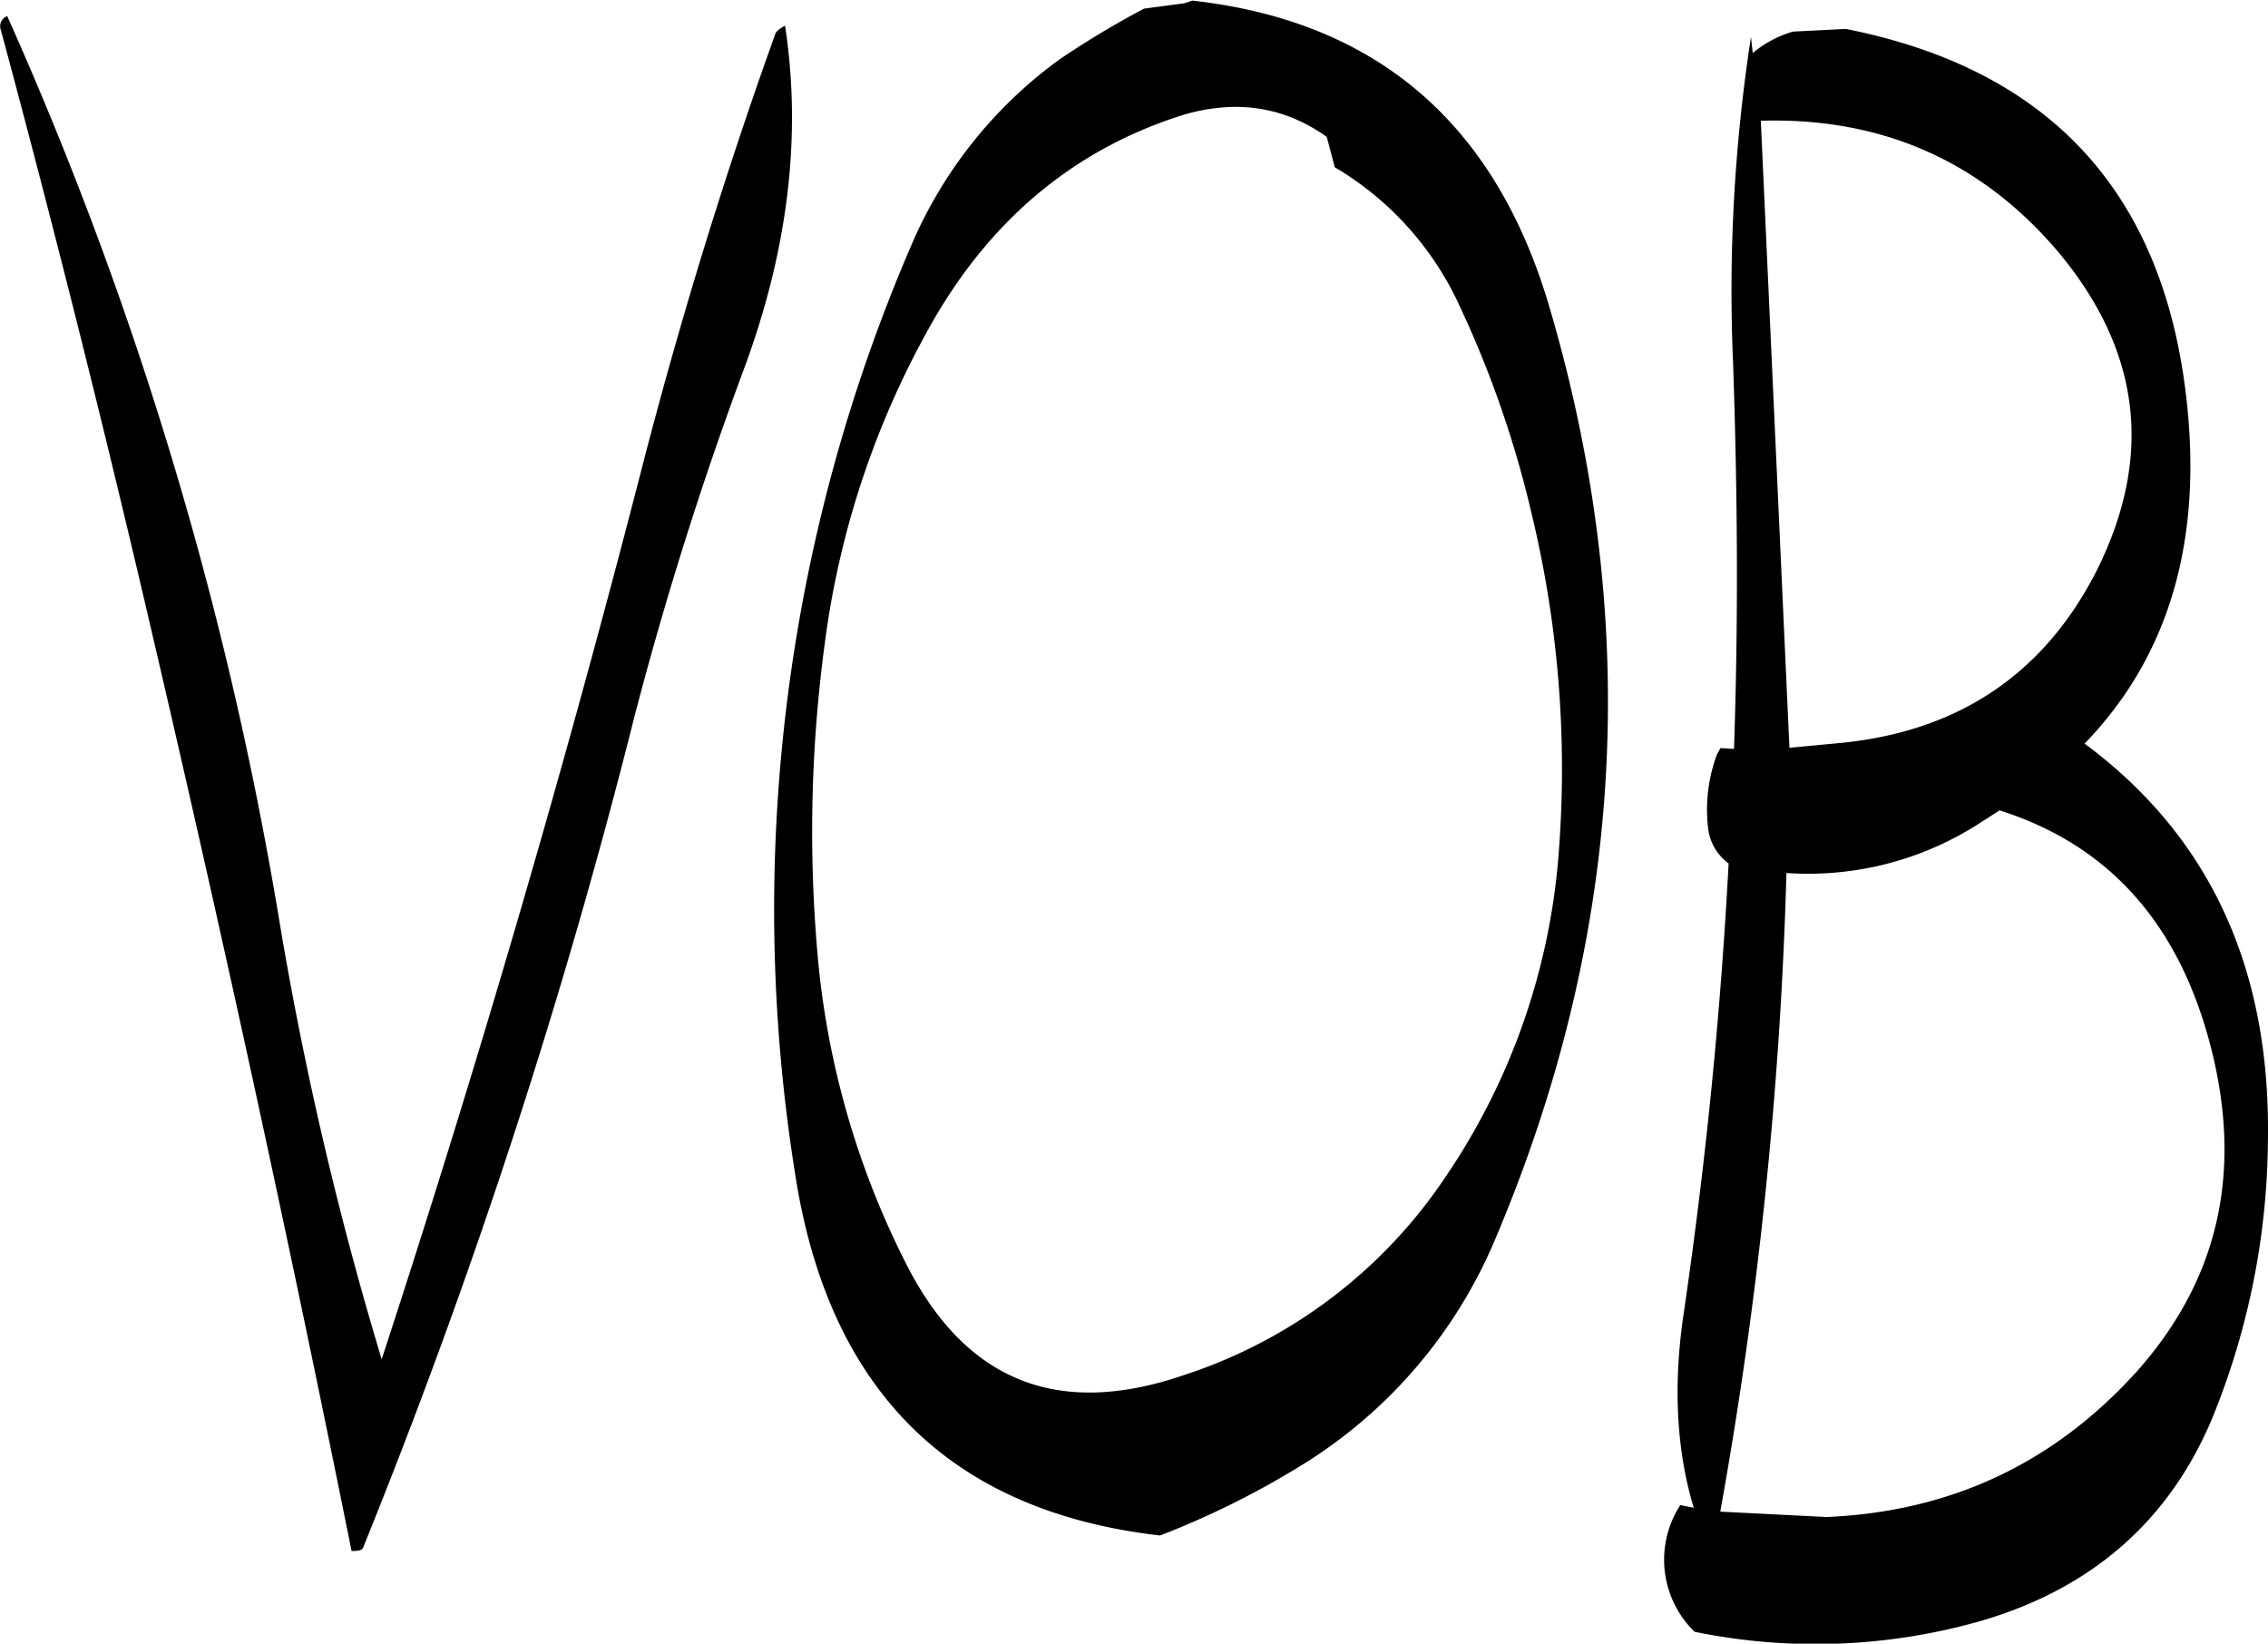 <svg id="Layer_1" data-name="Layer 1" xmlns="http://www.w3.org/2000/svg" viewBox="0 0 304.3 220.51"><defs><style>.cls-1{fill-rule:evenodd;}</style></defs><path class="cls-1" d="M291.72,199a59.79,59.79,0,0,0-19.92,25,224.87,224.87,0,0,0-15.6,124.32c4.44,29.16,20.76,45.48,49,48.72a115,115,0,0,0,18.48-9.12,65.25,65.25,0,0,0,26.52-30.72q25.92-61.2,7.32-124.68-10.8-37.26-48-41.4l-1.08.36-5.4.72A122.81,122.81,0,0,0,291.72,199Zm-38.16-3.36q-9.9,27.54-17.52,56.76-15.66,61-35.28,121A471.71,471.71,0,0,1,187,314.4a495.67,495.67,0,0,0-36.48-121.2,1.46,1.46,0,0,0-.84,1.92q11,40.86,20.64,82.44,14.22,61,26.4,121.56c1,0,1.44-.12,1.56-.48A848.46,848.46,0,0,0,234.72,287a484.54,484.54,0,0,1,14.64-46.44c5.88-15.84,7.8-31.2,5.52-46.08C254.16,194.88,253.68,195.24,253.56,195.6ZM358.68,305.52a89.07,89.07,0,0,1-15.12,43.32,67.31,67.31,0,0,1-35.4,26.76c-16.68,5.64-28.92.72-36.84-14.64A113.24,113.24,0,0,1,259.2,318.6a188.6,188.6,0,0,1,1-41.16A117.88,117.88,0,0,1,275,233.64c8-13.68,19.2-22.8,33.48-27.24,7-2,13.32-1.08,19.08,3l1.08,4.08a41.74,41.74,0,0,1,16.8,18.72,140.32,140.32,0,0,1,9.6,27.72A145.8,145.8,0,0,1,358.68,305.52Zm59.16-5.76c14.76,4.68,24.24,15.36,28.44,32.16s.72,31-10,43.08c-11.16,12.36-25,18.84-41.64,19.56l-14.28-.72a573.1,573.1,0,0,0,8.88-85.68,42.37,42.37,0,0,0,26.16-6.84Zm13.08-32.28c-7.08,14-18.72,21.84-34.92,23.28l-6.36.6-3.84-84.12c16.2-.48,29.52,5.4,39.84,17.52C436.8,238.08,438.48,252.24,430.92,267.48ZM384.48,196a223.45,223.45,0,0,0-2.4,43.8c.6,17.28.72,34.56.12,51.72l-1.8-.12-.48.84a21.25,21.25,0,0,0-1.2,9.84,6.83,6.83,0,0,0,2.76,4.8c-1.08,20.4-3.12,40.68-6.12,61-1.32,9.36-.84,17.88,1.44,25.44l-1.8-.36a13.46,13.46,0,0,0,1.92,17,80.88,80.88,0,0,0,37.92-1.32c15.72-4.44,26.52-14.16,32.16-28.92a100.21,100.21,0,0,0,6.84-35.76c.36-23.16-7.92-40.8-24.6-53.16,11.4-11.76,16-27.48,13.56-47.16q-5-40.68-45.6-48.72l-7.08.36a14.66,14.66,0,0,0-5.4,2.88Z" transform="translate(-149.55 -191.04)"/></svg>